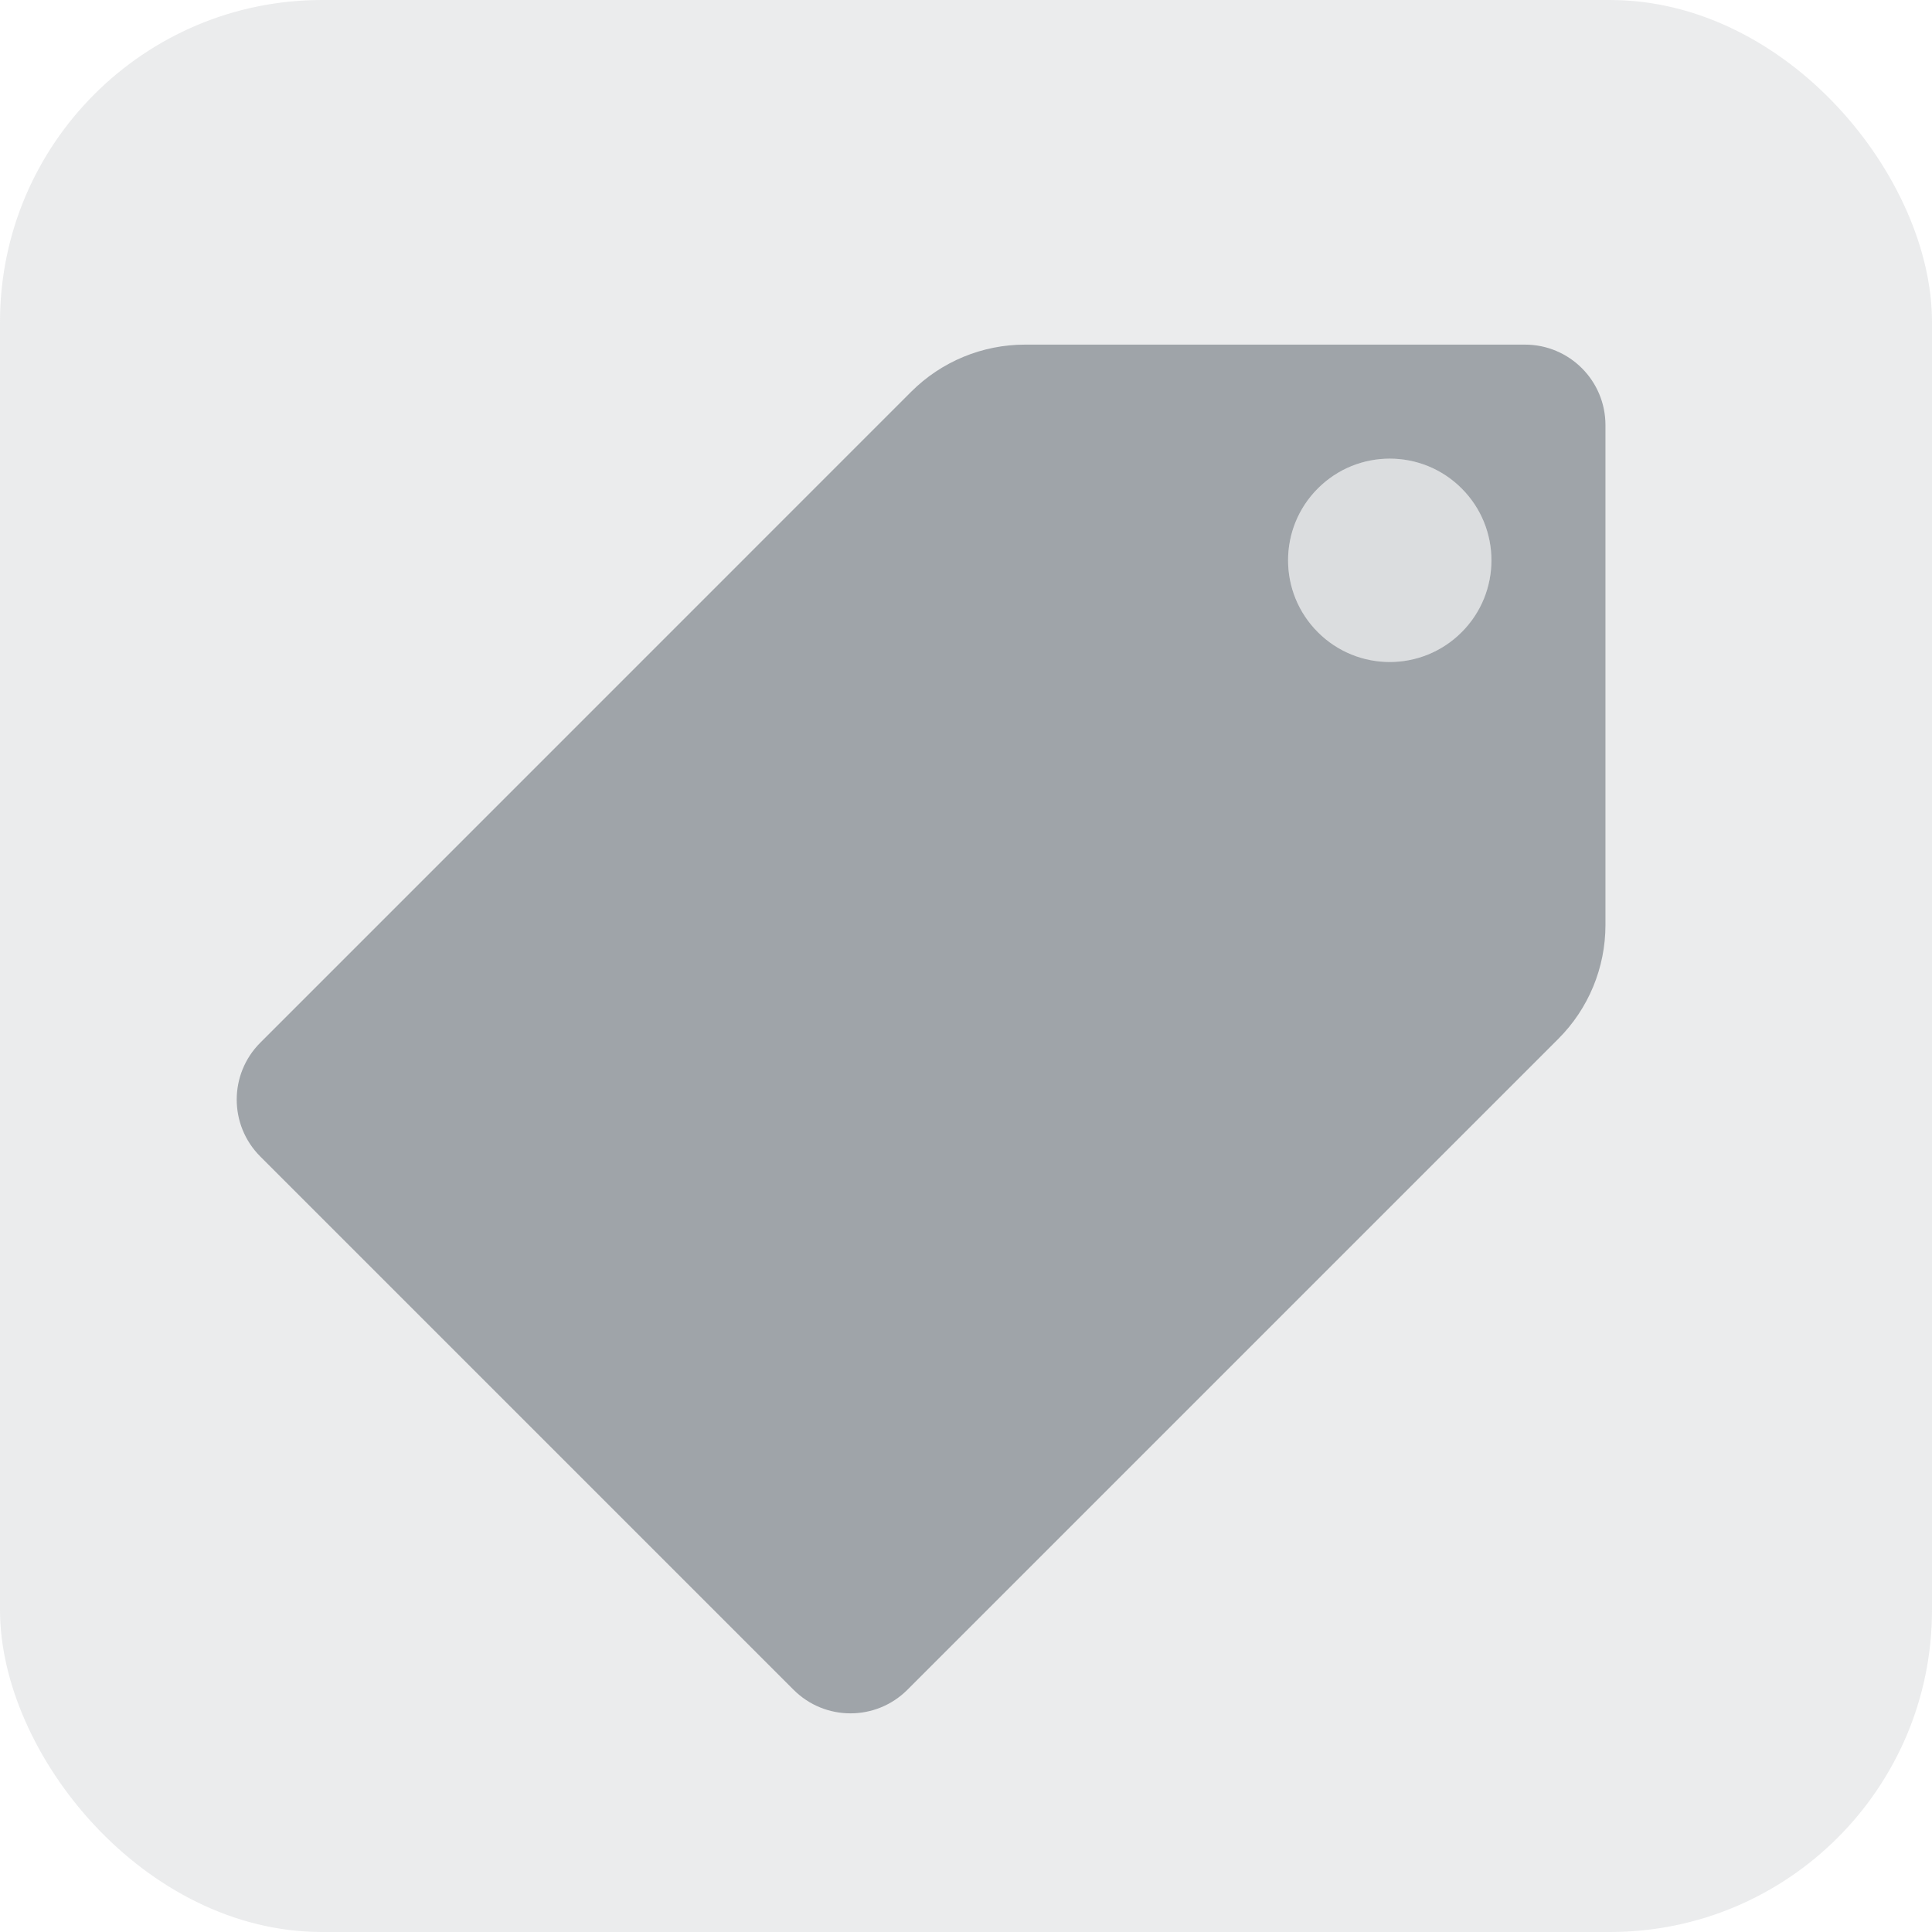 <svg width="48" height="48" viewBox="0 0 48 48" fill="none" xmlns="http://www.w3.org/2000/svg">
<rect opacity="0.2" width="48" height="48" rx="8" fill="#9FA4A9"/>
<mask id="mask0_85:2" style="mask-type:alpha" maskUnits="userSpaceOnUse" x="0" y="0" width="48" height="48">
<rect width="48" height="48" rx="8" fill="#9FA4A9"/>
</mask>
<g mask="url(#mask0_85:2)">
<circle opacity="0.2" cx="34.528" cy="13.921" r="2.526" transform="rotate(45 34.528 13.921)" fill="#9FA4A9"/>
<path fill-rule="evenodd" clip-rule="evenodd" d="M25.466 8.562C24.406 8.562 23.388 8.983 22.638 9.733L6.467 25.905C5.686 26.686 5.686 27.952 6.467 28.733L19.716 41.982C20.497 42.763 21.763 42.763 22.544 41.982L38.715 25.811C39.466 25.061 39.887 24.043 39.887 22.982L39.887 10.562C39.887 9.457 38.992 8.562 37.887 8.562L25.466 8.562ZM32.742 15.707C33.728 16.694 35.328 16.694 36.314 15.707C37.301 14.721 37.301 13.121 36.314 12.135C35.328 11.148 33.728 11.148 32.742 12.135C31.755 13.121 31.755 14.721 32.742 15.707Z" fill="#9FA4A9"/>
</g>
</svg>
